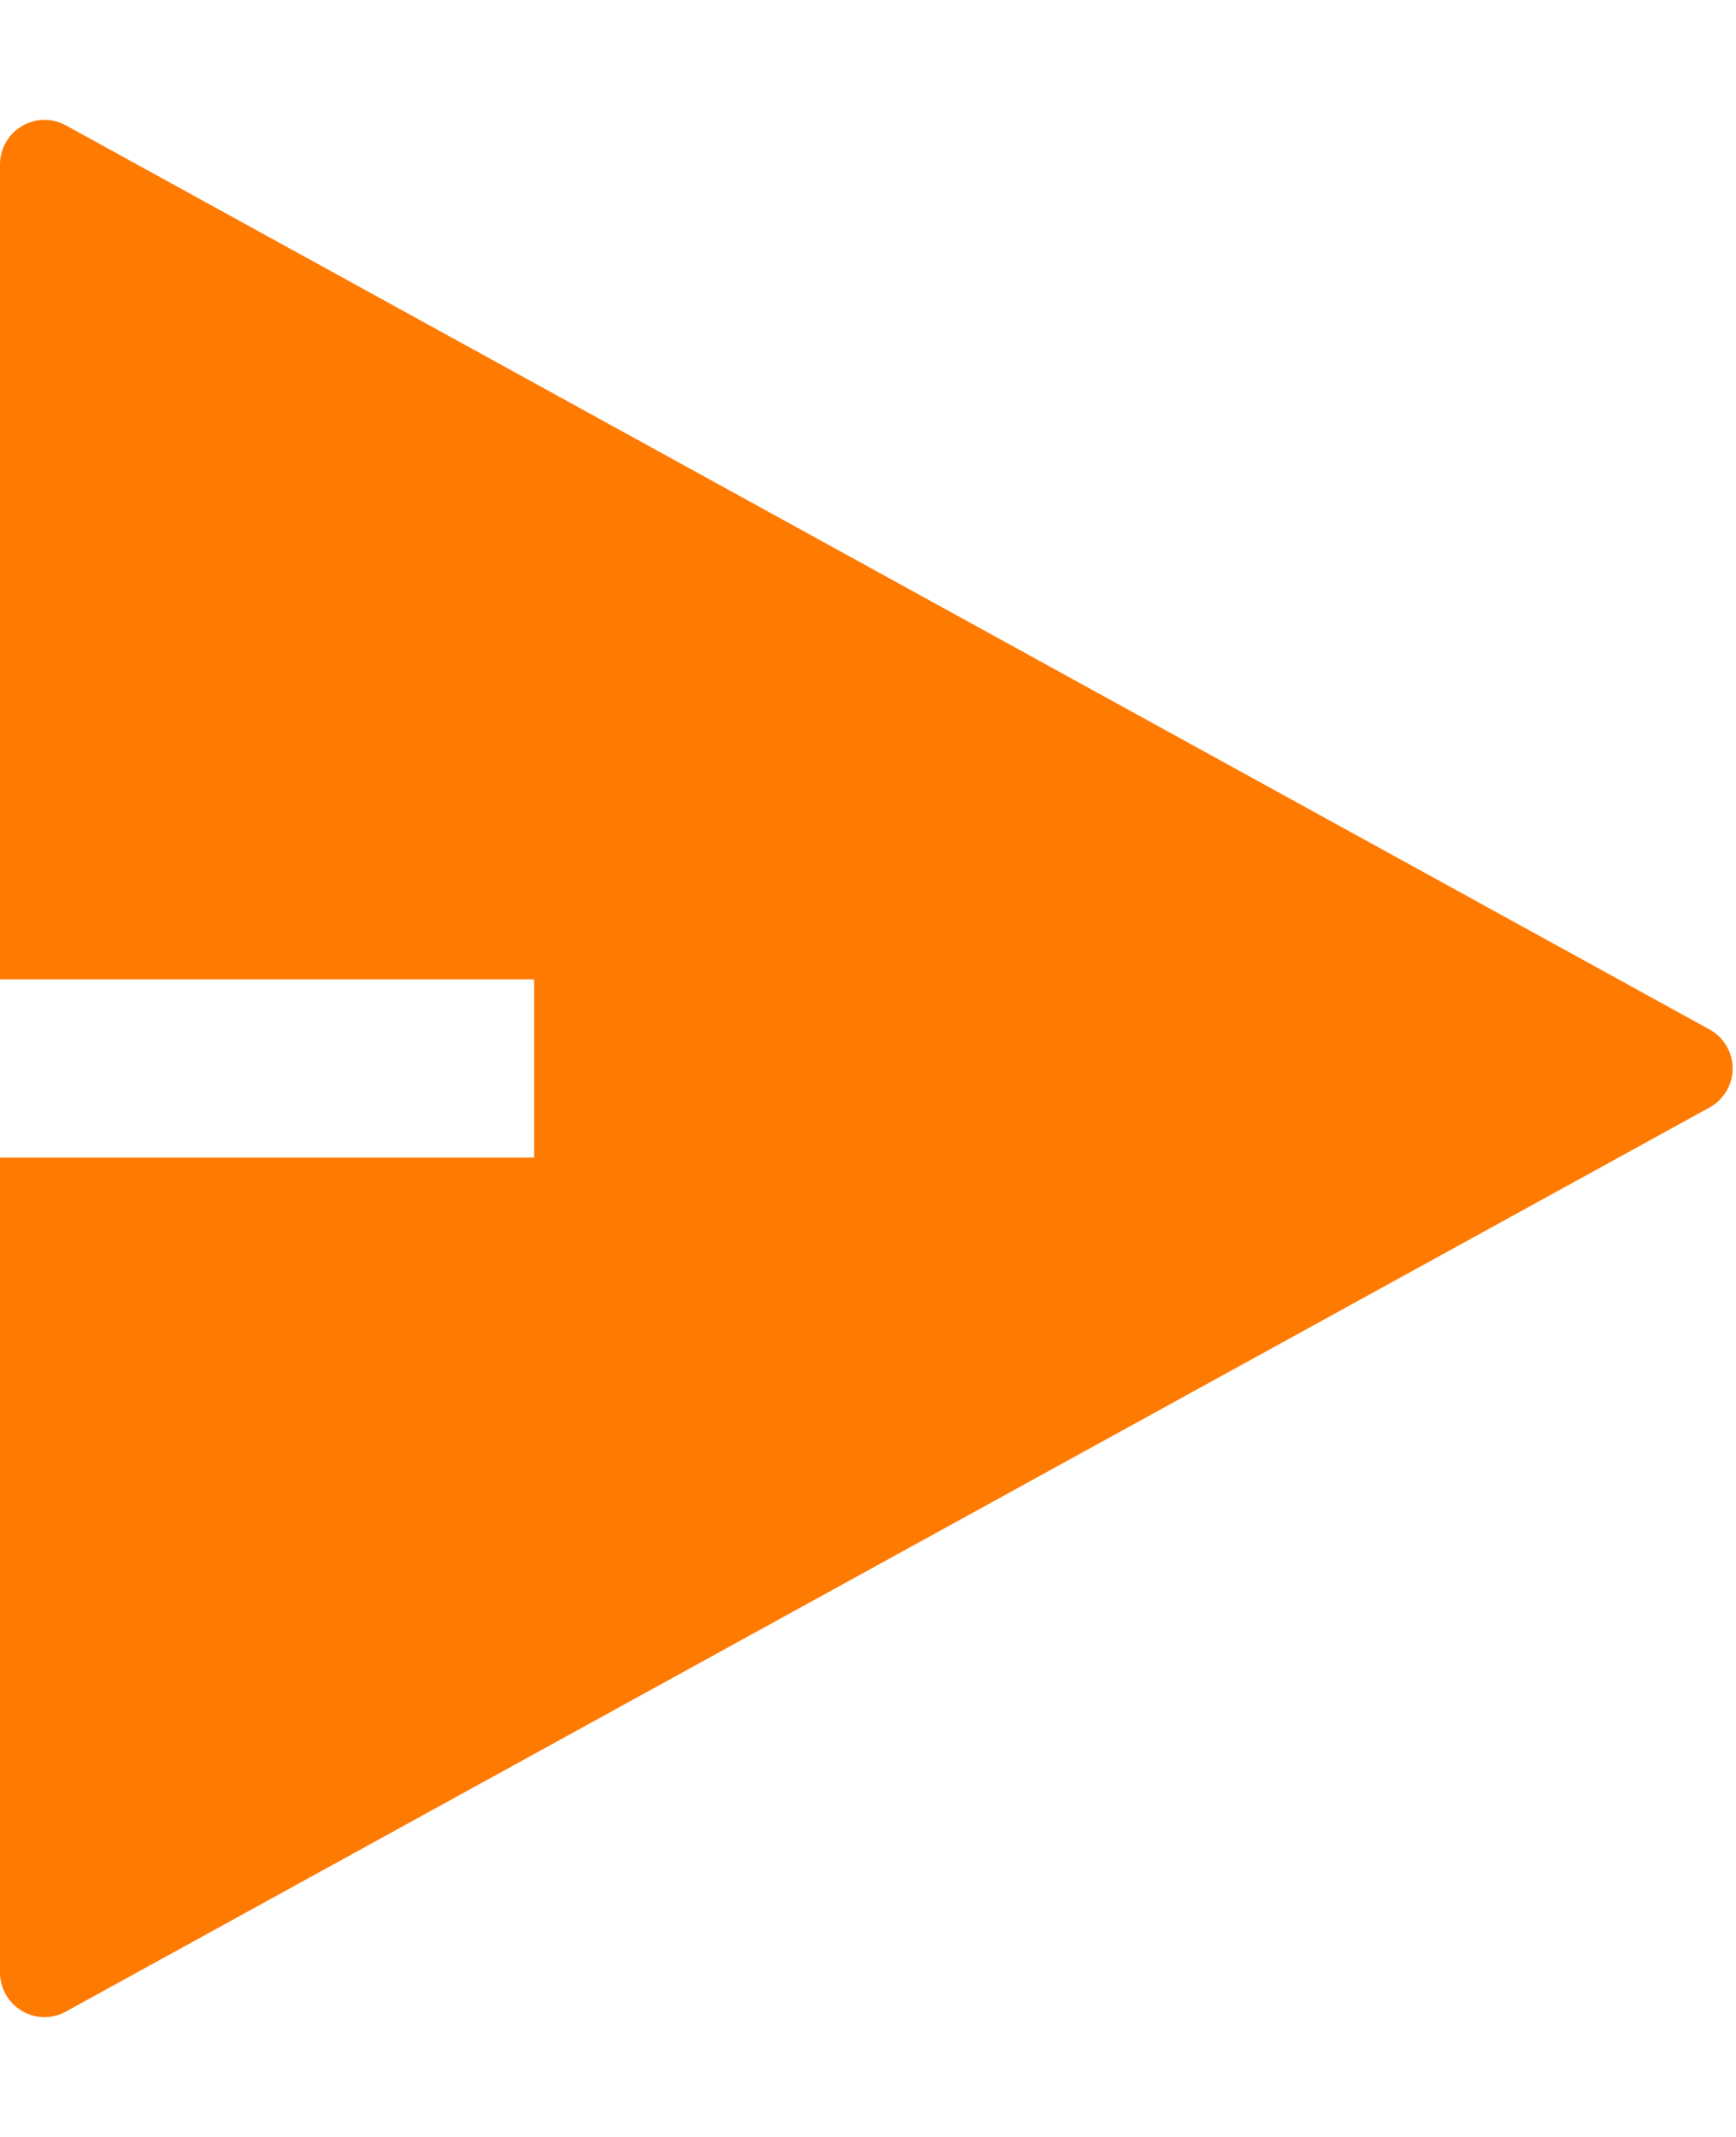 <svg width="13" height="16" viewBox="0 0 13 16" fill="none" xmlns="http://www.w3.org/2000/svg">
<path d="M0 8.667H4V7.333H0V1.231C9.91698e-06 1.173 0.015 1.116 0.044 1.066C0.073 1.015 0.114 0.973 0.164 0.944C0.214 0.914 0.27 0.898 0.328 0.897C0.386 0.897 0.443 0.911 0.494 0.939L12.802 7.708C12.854 7.737 12.898 7.779 12.928 7.83C12.959 7.882 12.975 7.94 12.975 8C12.975 8.06 12.959 8.118 12.928 8.17C12.898 8.221 12.854 8.263 12.802 8.292L0.494 15.061C0.443 15.089 0.386 15.104 0.328 15.103C0.27 15.102 0.214 15.086 0.164 15.056C0.114 15.027 0.073 14.985 0.044 14.934C0.015 14.884 9.91698e-06 14.827 0 14.769V8.667Z" fill="#FF7A00"/>
</svg>
